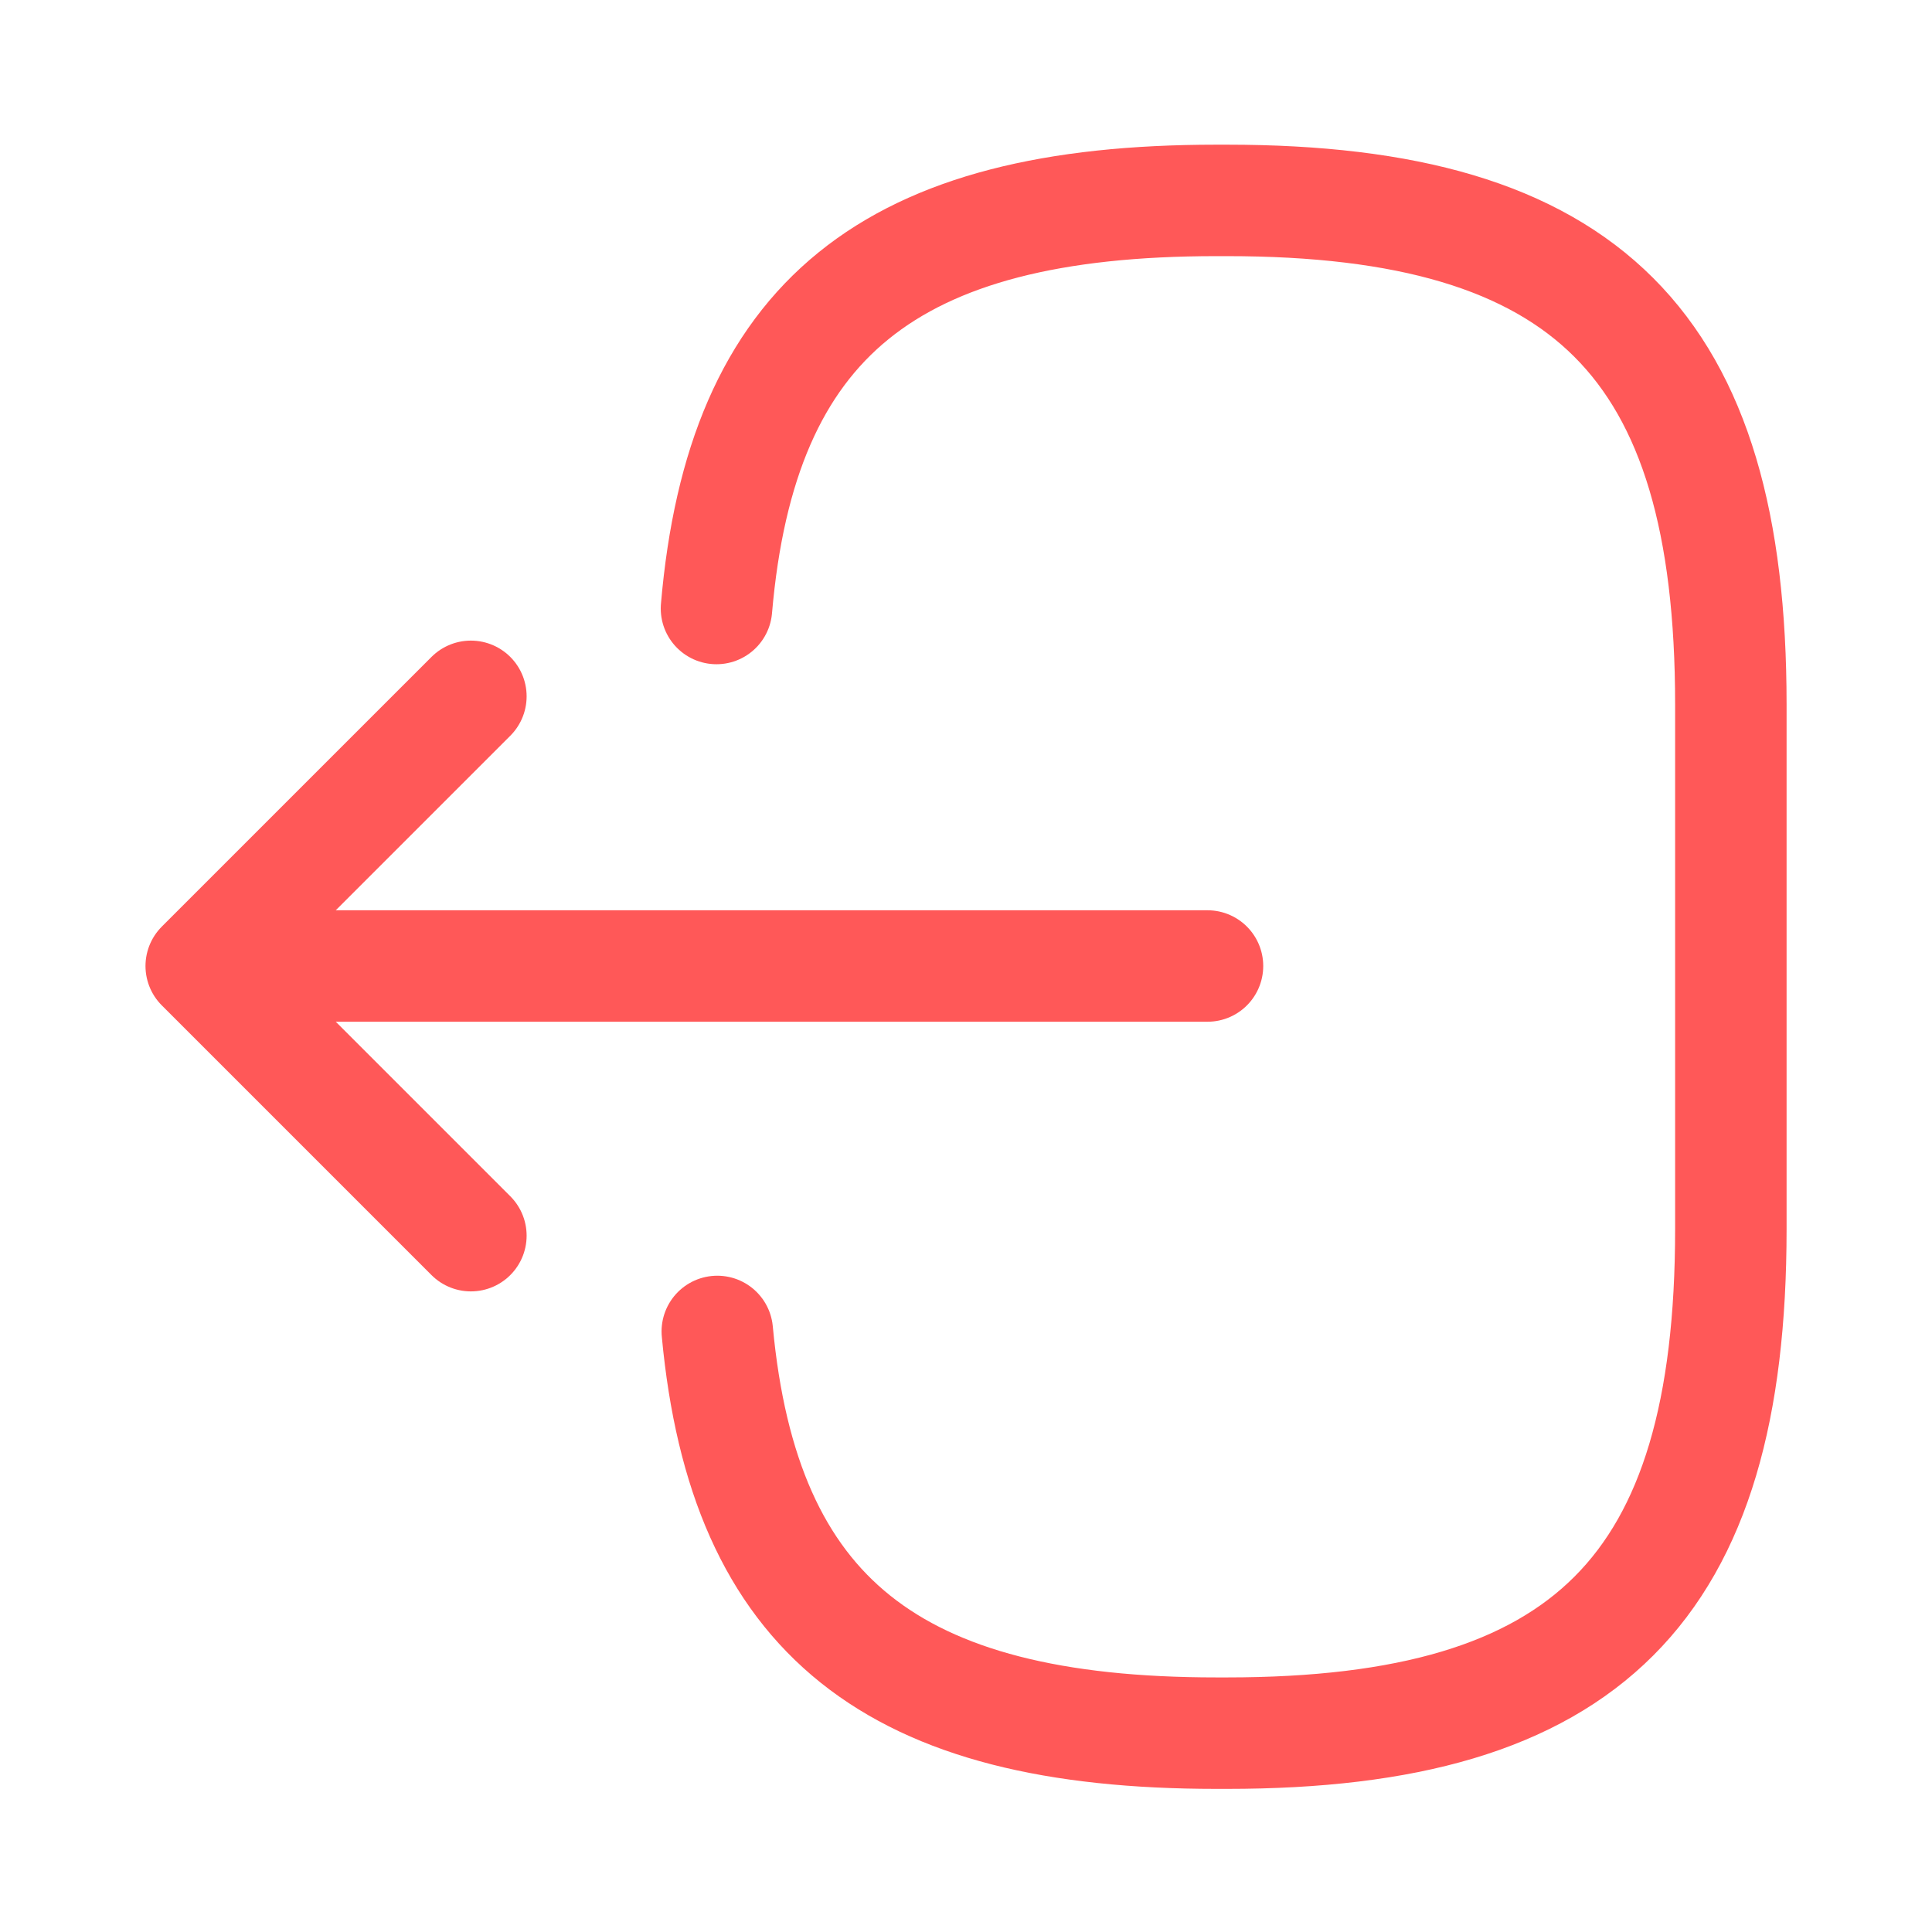<svg xmlns="http://www.w3.org/2000/svg" width="26" height="26" viewBox="0 0 26 26">
  <g id="vuesax_linear_logout" data-name="vuesax/linear/logout" transform="translate(-748 -444)">
    <g id="logout" transform="translate(748 444)">
      <path id="Vector" d="M0,5.492C.336,1.592,2.34,0,6.728,0h.141c4.842,0,6.782,1.939,6.782,6.782v7.063c0,4.842-1.939,6.782-6.782,6.782H6.728c-4.355,0-6.359-1.571-6.717-5.406" transform="translate(9.642 2.697)" fill="none" stroke="#ff5858" stroke-linecap="round" stroke-linejoin="round" stroke-width="1.5"/>
      <path id="Vector-2" data-name="Vector" d="M12.328,0H0" transform="translate(3.922 13)" fill="none" stroke="#ff5858" stroke-linecap="round" stroke-linejoin="round" stroke-width="1.5"/>
      <path id="Vector-3" data-name="Vector" d="M3.629,0,0,3.629,3.629,7.258" transform="translate(2.708 9.371)" fill="none" stroke="#ff5858" stroke-linecap="round" stroke-linejoin="round" stroke-width="1.5"/>
      <path id="Vector-4" data-name="Vector" d="M0,0H26V26H0Z" transform="translate(26 26) rotate(180)" fill="none" opacity="0"/>
    </g>
  </g>
</svg>
